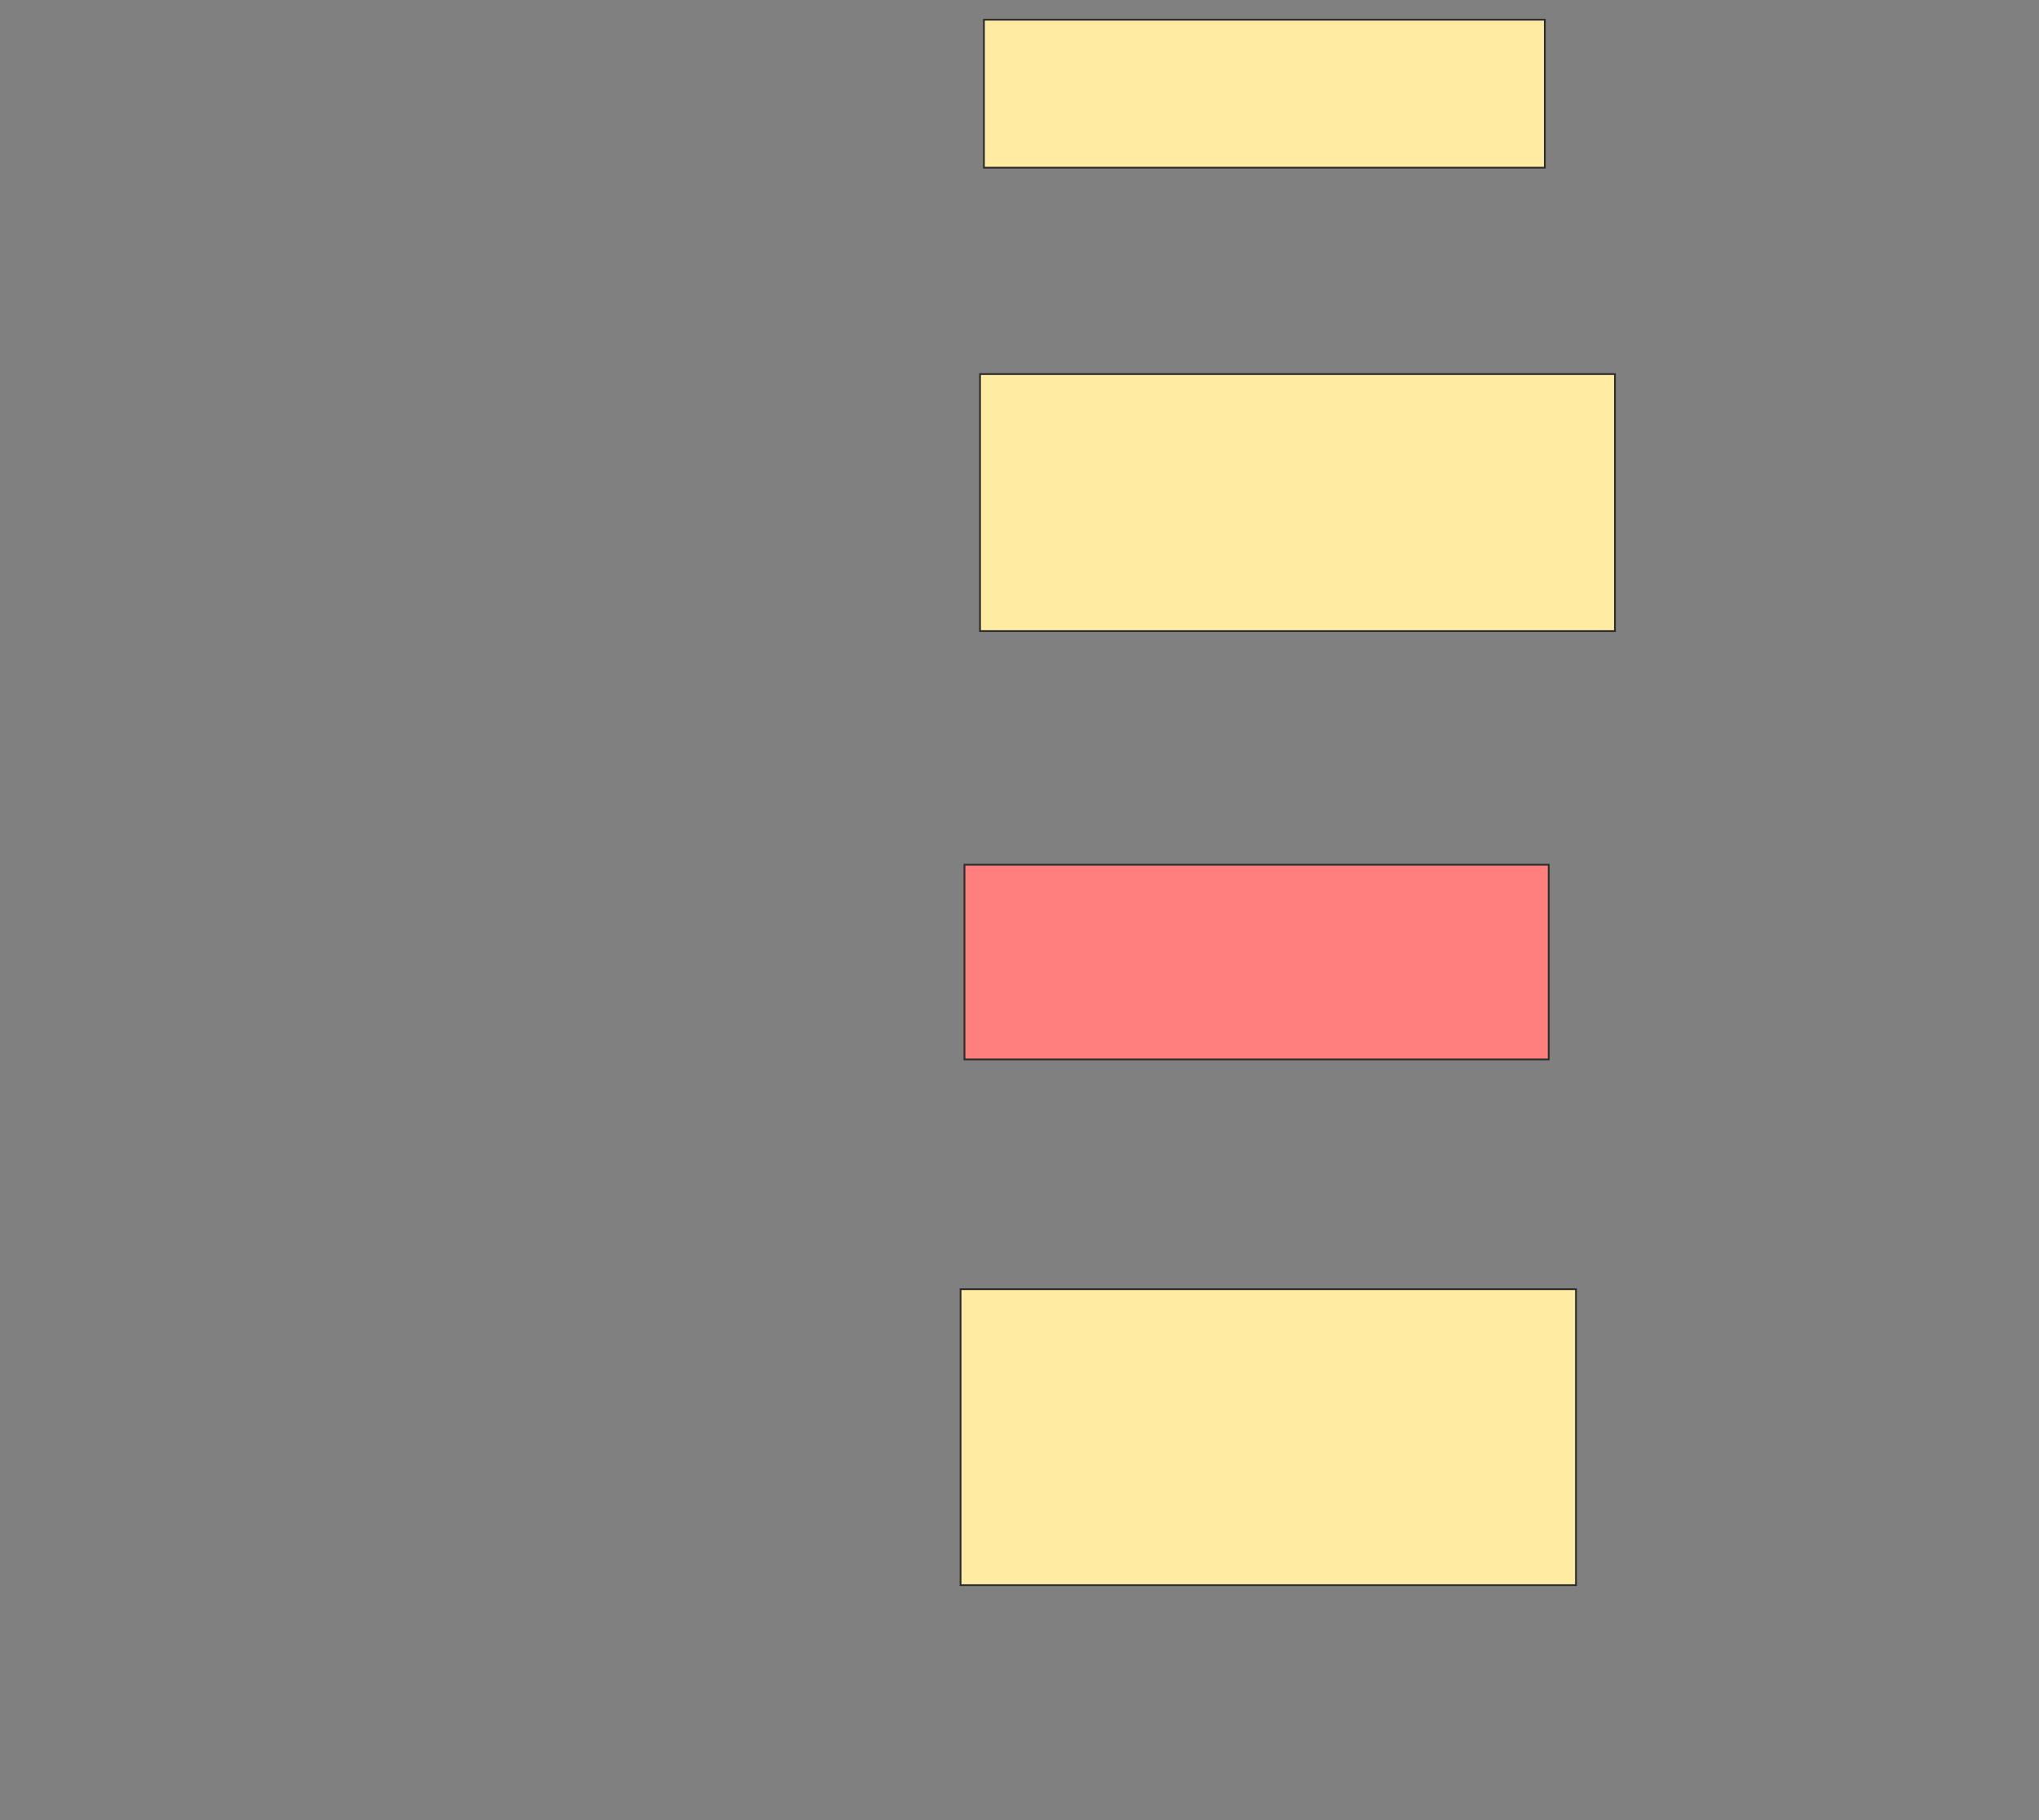 <svg xmlns="http://www.w3.org/2000/svg" width="1138" height="1016">
 <rect width="100%" height="100%" fill="#808080" stroke="none"/>
 <!-- Created with Image Occlusion Enhanced -->
 <g>
  <title>Labels</title>
 </g>
 <g>
  <title>Masks</title>
  <rect id="1906f569f05b410b972fd5e5ea5a9577-ao-1" height="82.609" width="313.043" y="11.001" x="549.146" stroke="#2D2D2D" fill="#FFEBA2"/>
  <rect id="1906f569f05b410b972fd5e5ea5a9577-ao-2" height="143.478" width="354.348" y="208.827" x="546.972" stroke="#2D2D2D" fill="#FFEBA2"/>
  <rect id="1906f569f05b410b972fd5e5ea5a9577-ao-3" height="108.696" width="326.087" y="482.74" x="538.277" stroke="#2D2D2D" fill="#FF7E7E" class="qshape"/>
  <rect id="1906f569f05b410b972fd5e5ea5a9577-ao-4" height="165.217" width="343.478" y="719.697" x="536.103" stroke="#2D2D2D" fill="#FFEBA2"/>
 </g>
</svg>